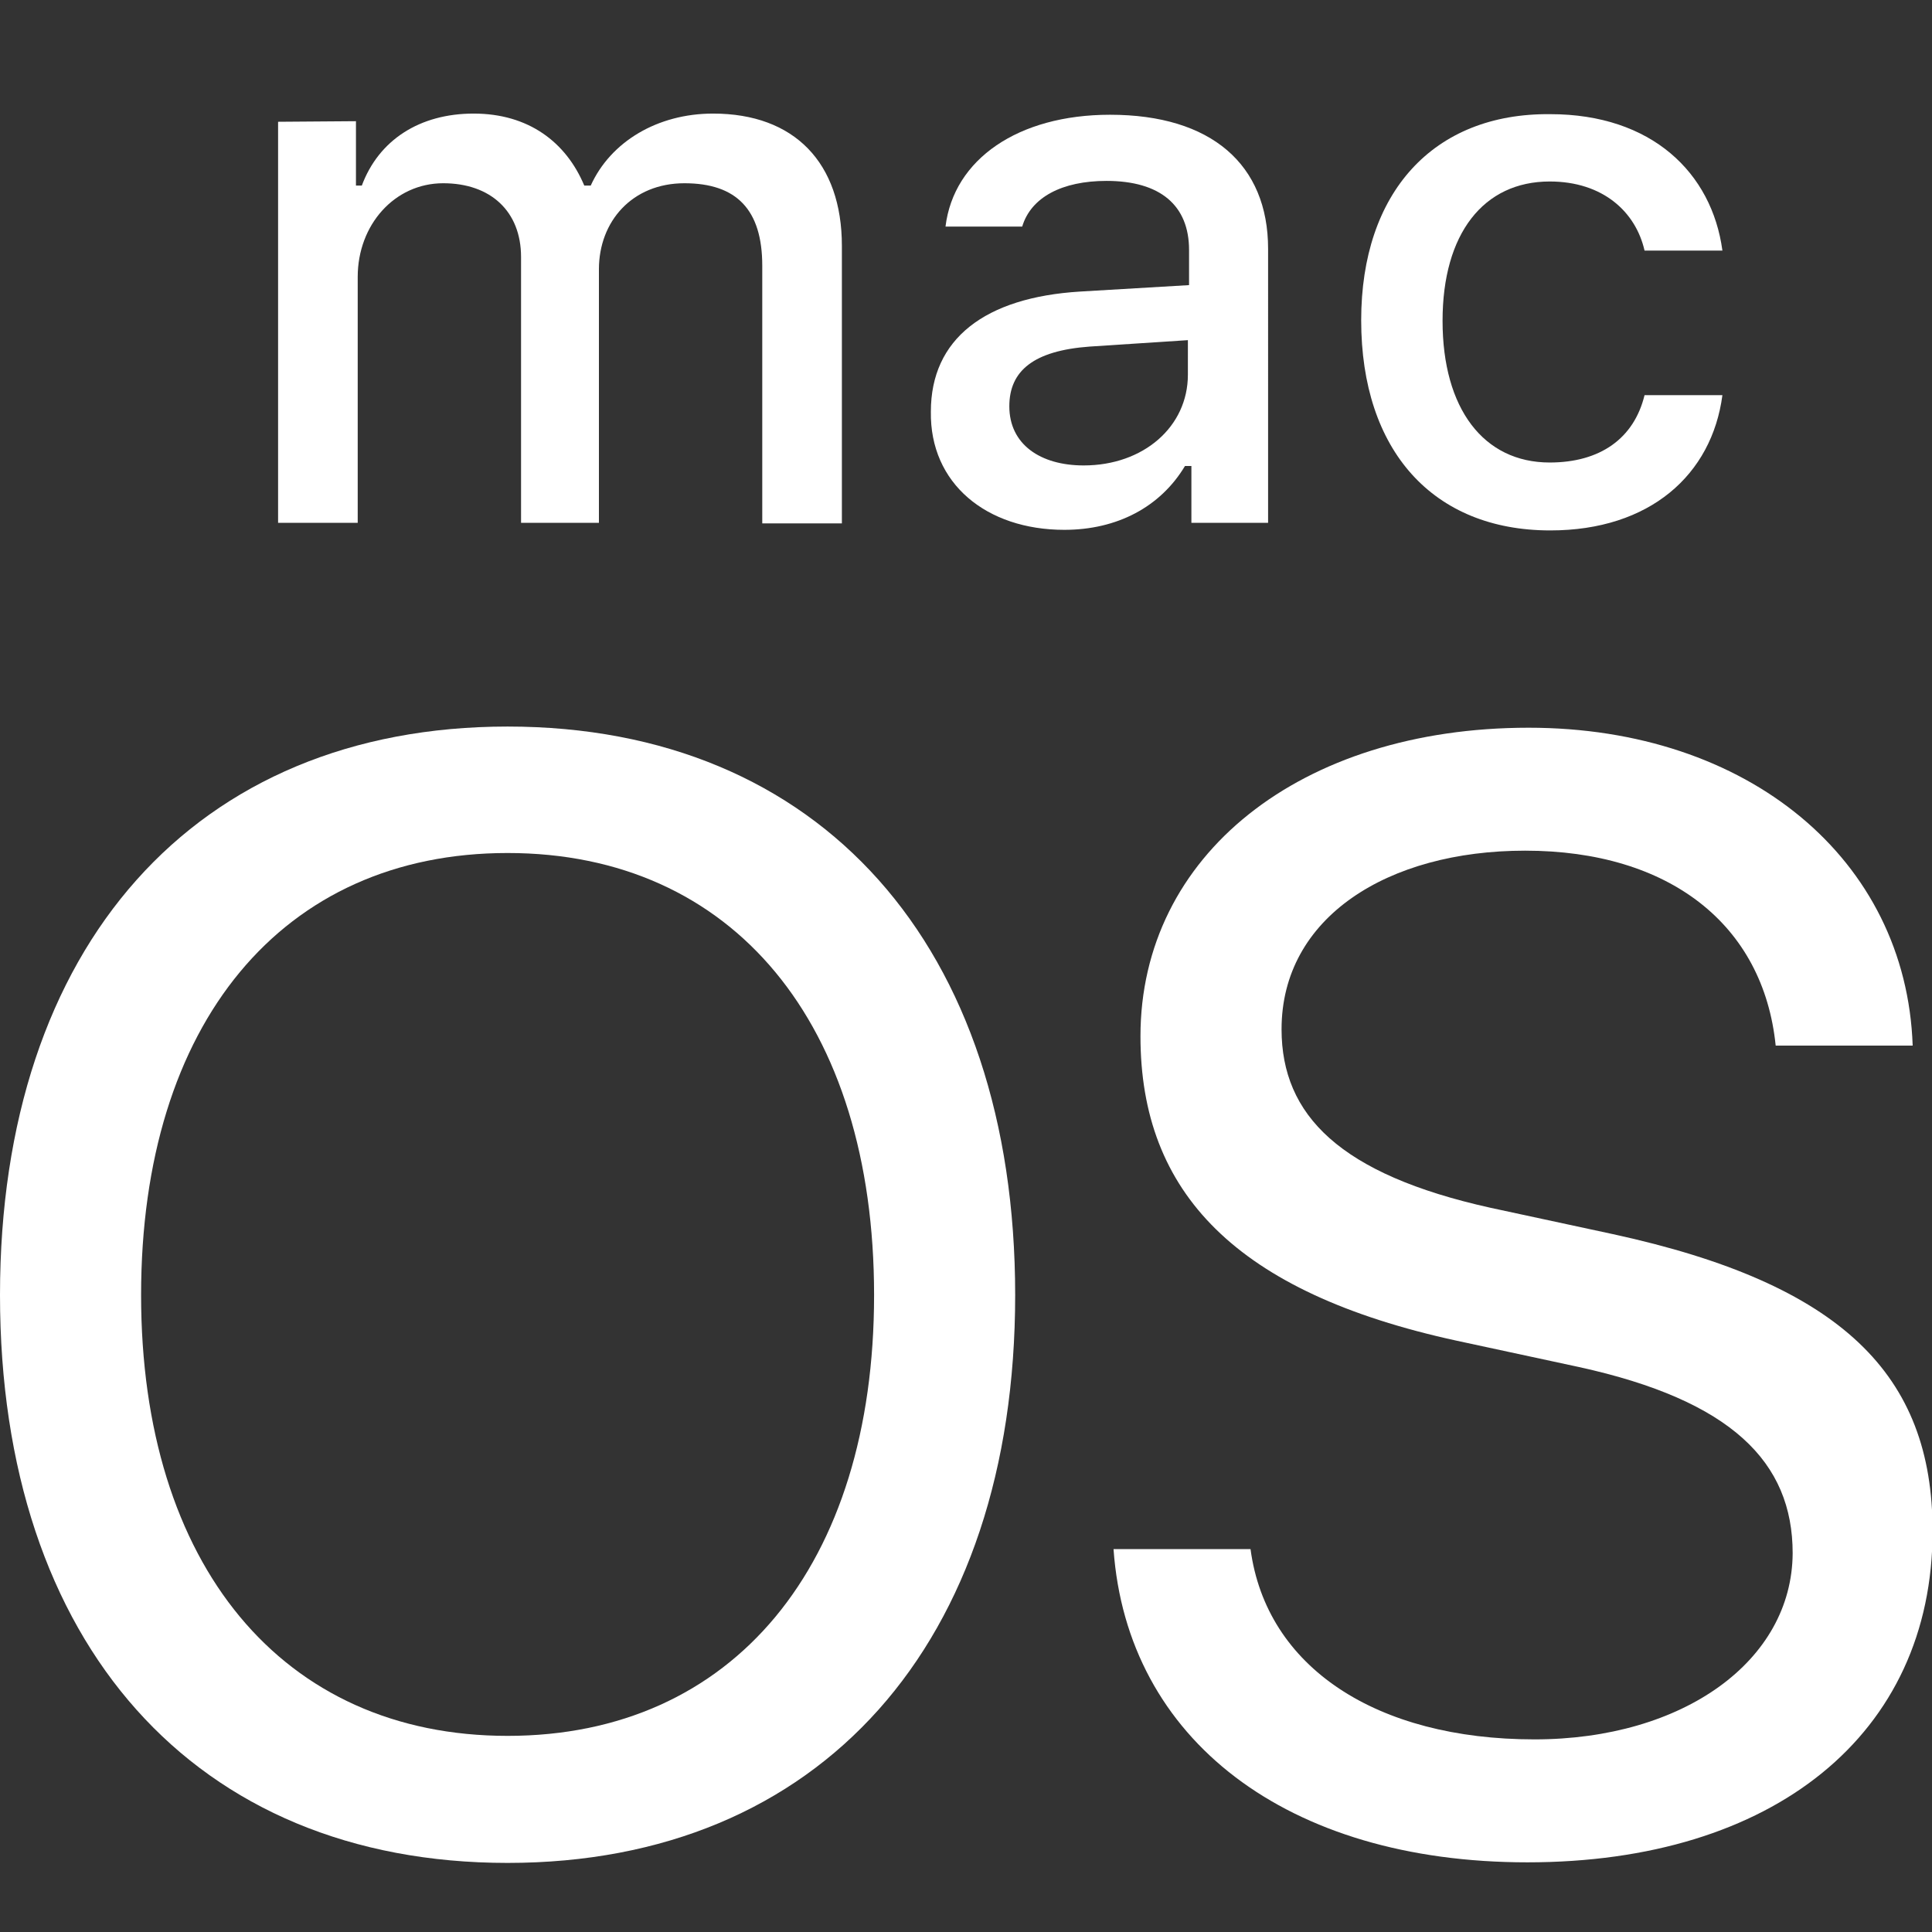 <?xml version="1.0" encoding="utf-8"?>
<!-- Generator: Adobe Illustrator 28.1.0, SVG Export Plug-In . SVG Version: 6.00 Build 0)  -->
<svg version="1.1" id="레이어_1" xmlns="http://www.w3.org/2000/svg" xmlns:xlink="http://www.w3.org/1999/xlink" x="0px"
	 y="0px" viewBox="0 0 330 330" style="enable-background:new 0 0 330 330;" xml:space="preserve">
<rect x="0" y="0" width="330" height="330" fill="#333333" stroke="none"/>
<style type="text/css">
	.st0{fill:#FFFFFF;}
</style>
<g>
	<path class="st0" d="M0,221.2c0,59.6,33.3,97,86.7,97c53.4,0,86.7-37.5,86.7-97c0-59.6-33.3-97.1-86.7-97.1
		C33.3,124.1,0,161.6,0,221.2z M86.7,145.7c38.5,0,62.6,29.1,62.6,75.5c0,46.2-24.1,75.3-62.6,75.3c-38.5,0-62.6-29.2-62.6-75.3
		C24.1,174.8,48.2,145.7,86.7,145.7z"/>
	<path class="st0" d="M264.7,31c9.1,0,14.7,5.2,16.2,11.8h13.3c-1.8-13.3-12.1-23.3-29.4-23.3c-20-0.2-32.3,13.4-32.3,35.2
		c0,22.3,12.3,35.9,32.3,35.9c17,0,27.6-9.5,29.4-23.1h-13.3c-1.8,7.4-7.6,11.5-16.2,11.5c-11.3,0-18.3-9.2-18.3-24.2
		C246.4,39.9,253.4,31,264.7,31z"/>
	<path class="st0" d="M47.5,20.8v68.5h13.6v-42c0-8.9,6.3-16,14.6-16c8.1,0,13.3,4.8,13.3,12.6v45.4h13.3V46
		c0-8.2,5.7-14.7,14.6-14.7c8.9,0,13.3,4.5,13.3,14.1v44h13.6V42c0-14.2-8.1-22.6-22-22.6c-9.5,0-17.5,4.8-20.9,12.3h-1.1
		c-3.1-7.4-9.5-12.3-18.9-12.3c-9.2,0-16.2,4.5-19.1,12.3h-1v-11L47.5,20.8z"/>
	<path class="st0" d="M202.4,79.6h1.1v9.7h13.1V42.5c0-14.4-9.7-22.9-27-22.9c-15.7,0-26.7,7.6-28.1,19.1h13.1
		c1.5-5,6.8-7.8,14.4-7.8c9.2,0,14.1,4.2,14.1,11.8v6l-18.6,1.1c-16.3,1-25.5,8.1-25.5,20.5c-0.2,12.3,9.5,20.2,22.8,20.2
		C190.8,90.5,198.2,86.6,202.4,79.6z M172.4,69.4c0-6.1,4.2-9.5,13.7-10.2l16.8-1.1V64c0,8.9-7.6,15.5-17.8,15.5
		C177.7,79.5,172.4,75.9,172.4,69.4z"/>
	<path class="st0" d="M262.1,297.1c-27,0-45.8-12.3-48.5-32.5h-23.4c2.3,32.5,29.6,53.5,70.7,53.5c41.9,0,69.2-21.8,69.2-56.6v0
		c0-26.7-15.5-42.2-54.6-50.7l-20.9-4.5c-25.7-5.7-35.7-15.8-35.7-30.5c0-19.1,18.1-30.5,41.6-30.5c24.6,0,40.7,12.6,42.8,33.3h23.4
		c-1.1-31.8-28.1-54.3-65.6-54.3c-39,0-66.3,21.8-66.3,52.7c0,26.7,16.3,43.8,54,52l20.9,4.5c26,5.7,36.5,16.2,36.5,31.8
		C306.1,283.7,287.5,297.1,262.1,297.1z"/>
</g>
</svg>

